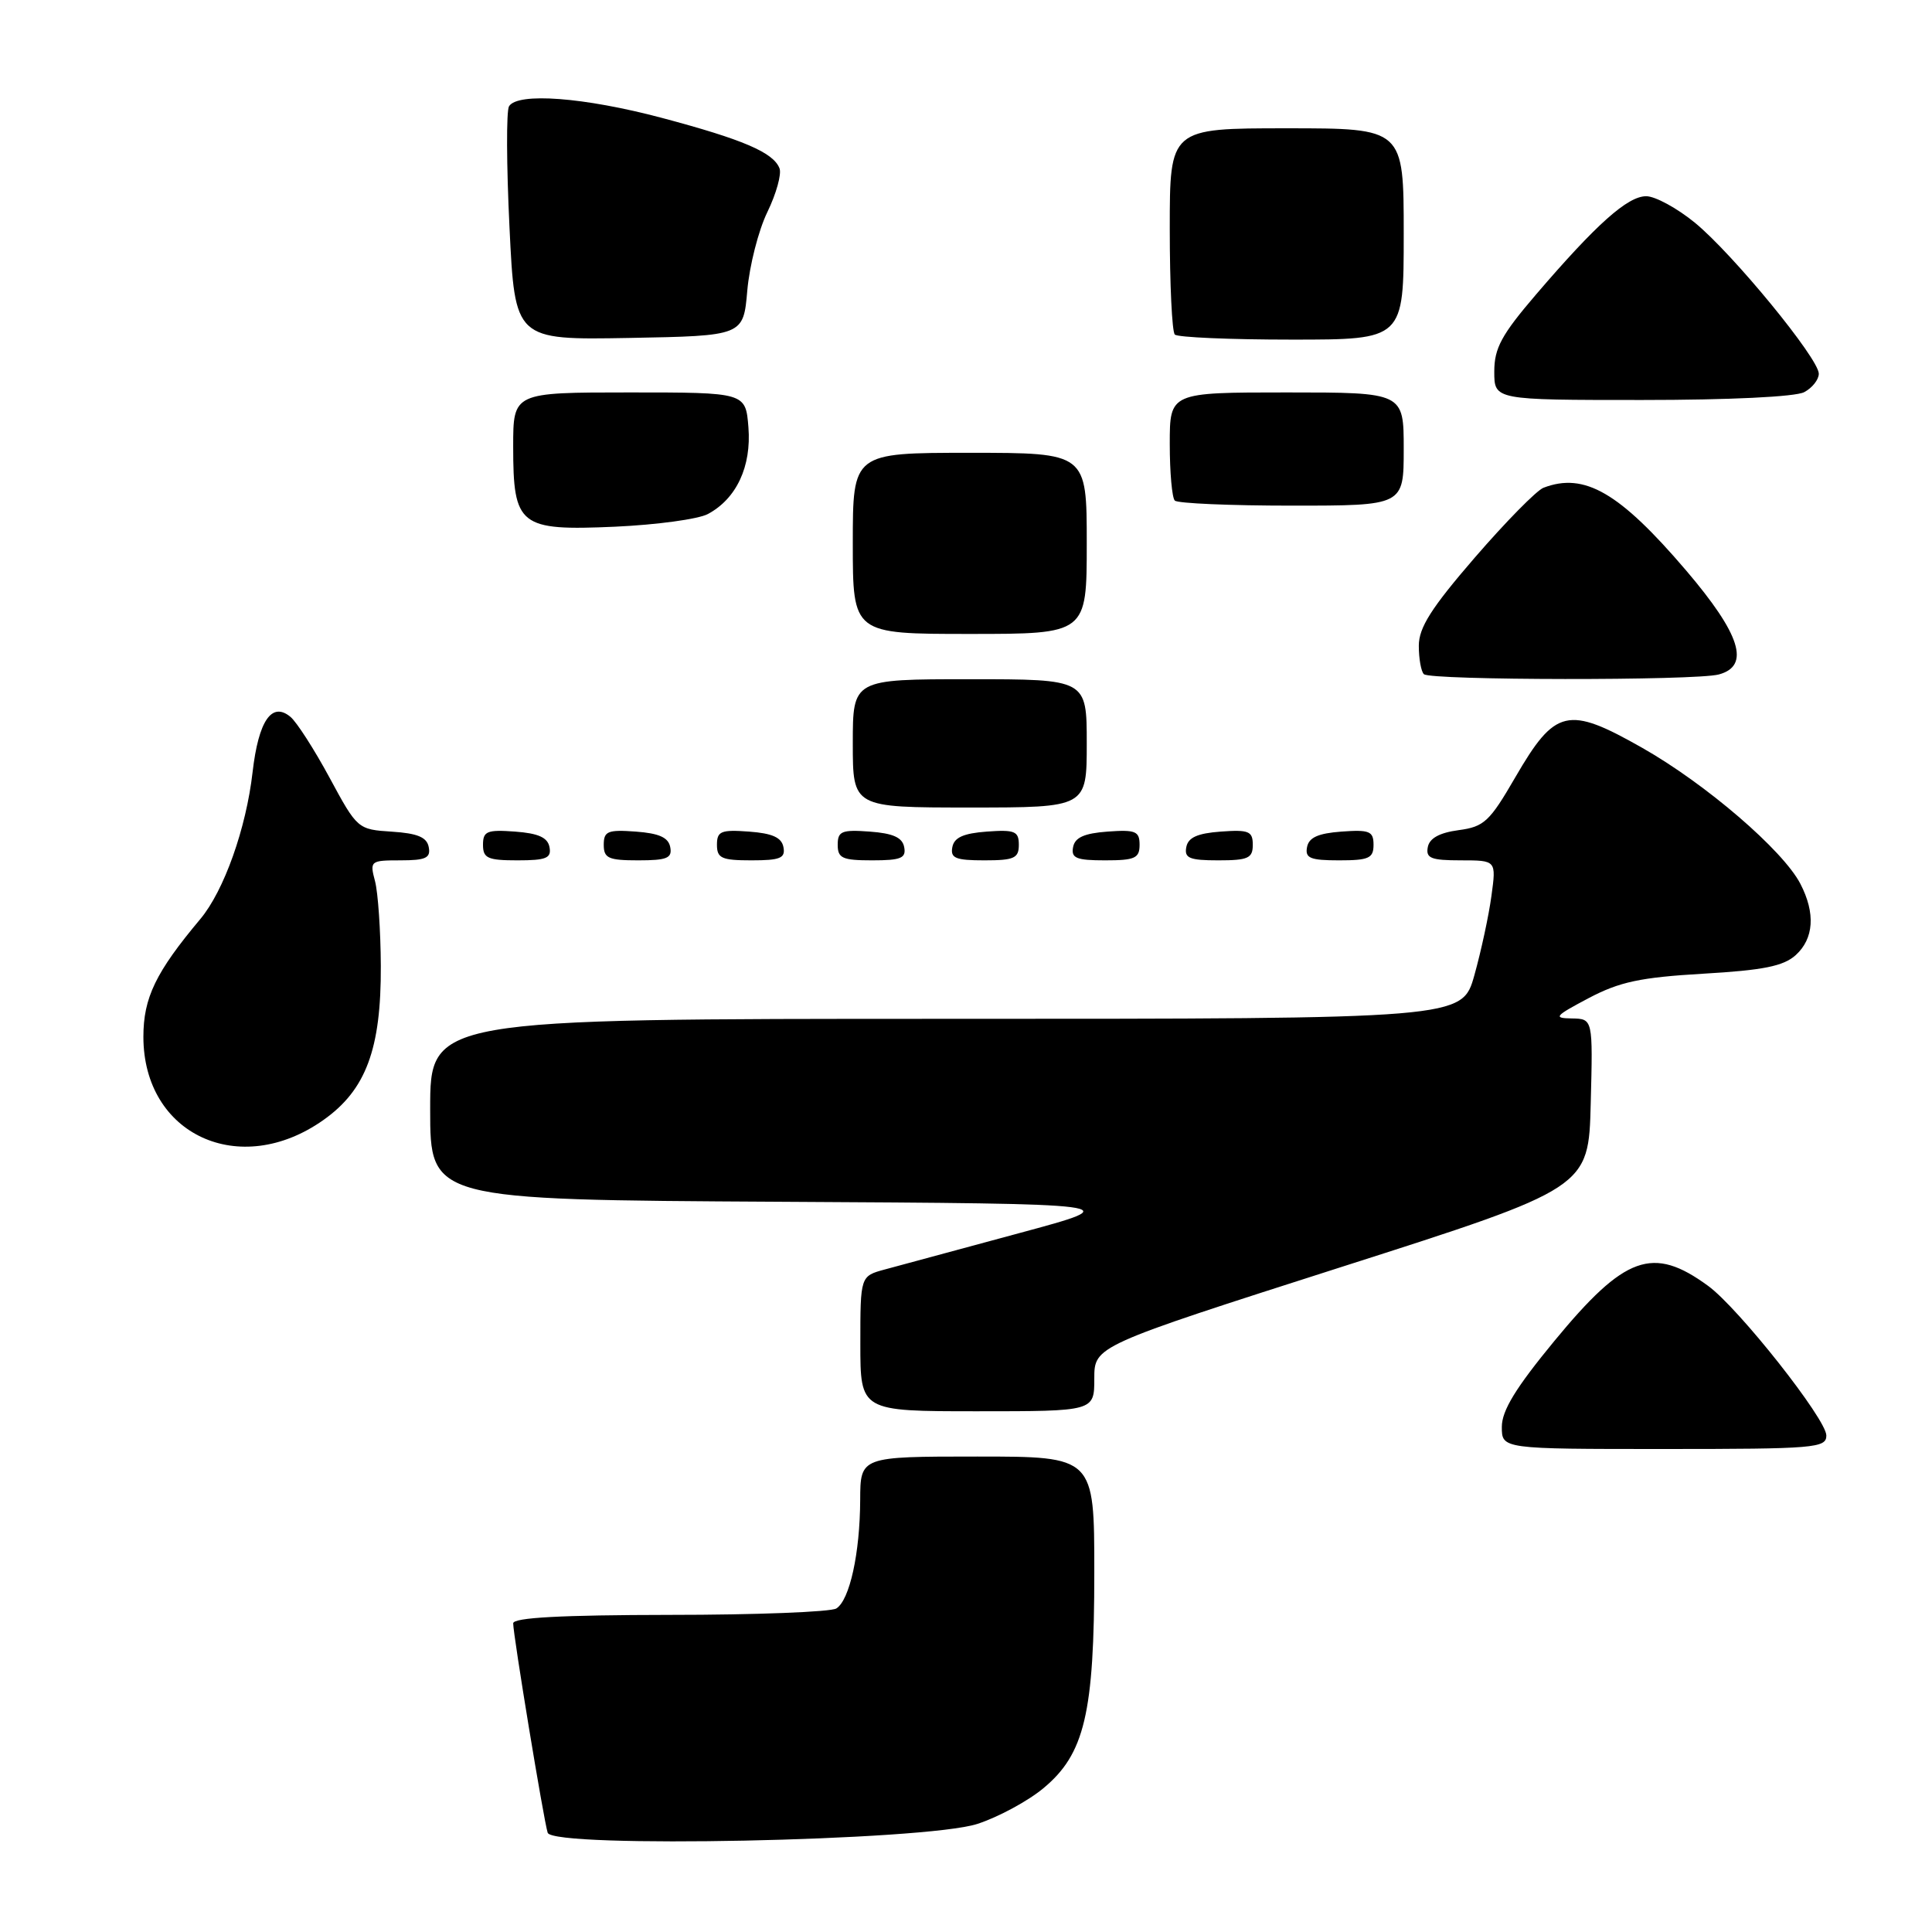 <?xml version="1.0" encoding="UTF-8" standalone="no"?>
<!DOCTYPE svg PUBLIC "-//W3C//DTD SVG 1.1//EN" "http://www.w3.org/Graphics/SVG/1.1/DTD/svg11.dtd" >
<svg xmlns="http://www.w3.org/2000/svg" xmlns:xlink="http://www.w3.org/1999/xlink" version="1.1" viewBox="0 0 256 256">
 <g >
 <path fill="currentColor"
d=" M 129.50 241.68 C 132.25 240.79 136.18 238.67 138.23 236.97 C 143.72 232.43 145.00 227.03 145.00 208.32 C 145.00 193.00 145.00 193.00 129.50 193.00 C 114.00 193.00 114.00 193.00 113.98 198.75 C 113.95 205.81 112.59 212.01 110.82 213.13 C 110.10 213.59 100.16 213.98 88.75 213.98 C 74.33 214.00 68.00 214.34 68.00 215.10 C 68.00 216.68 72.05 241.23 72.57 242.85 C 73.26 244.94 122.59 243.93 129.50 241.68 Z  M 242.00 190.21 C 242.00 188.05 230.39 173.35 226.34 170.39 C 219.00 165.02 215.31 166.34 205.94 177.71 C 200.84 183.90 199.00 186.91 199.00 189.07 C 199.00 192.00 199.00 192.00 220.50 192.00 C 240.48 192.00 242.00 191.87 242.00 190.21 Z  M 145.00 182.68 C 145.00 178.36 145.00 178.36 177.75 167.88 C 210.50 157.41 210.50 157.41 210.78 146.20 C 211.07 135.00 211.07 135.00 208.28 134.95 C 205.77 134.91 205.99 134.65 210.50 132.26 C 214.60 130.10 217.34 129.51 225.69 129.02 C 233.65 128.56 236.32 128.02 237.94 126.56 C 240.35 124.37 240.58 121.01 238.56 117.11 C 236.26 112.67 226.04 103.88 217.60 99.09 C 207.73 93.49 206.08 93.87 200.77 103.02 C 197.38 108.87 196.65 109.55 193.27 110.00 C 190.74 110.34 189.41 111.07 189.19 112.25 C 188.91 113.72 189.62 114.00 193.56 114.00 C 198.27 114.00 198.27 114.00 197.62 118.73 C 197.27 121.33 196.25 126.05 195.36 129.23 C 193.74 135.00 193.74 135.00 125.37 135.00 C 57.00 135.00 57.00 135.00 57.00 146.99 C 57.00 158.98 57.00 158.98 103.25 159.24 C 149.50 159.50 149.50 159.50 135.00 163.41 C 127.03 165.56 119.04 167.72 117.25 168.21 C 114.00 169.09 114.00 169.09 114.00 178.05 C 114.00 187.00 114.00 187.00 129.50 187.00 C 145.00 187.00 145.00 187.00 145.00 182.68 Z  M 42.85 148.41 C 48.49 144.43 50.51 139.00 50.46 128.00 C 50.44 123.33 50.09 118.26 49.69 116.75 C 48.98 114.08 49.08 114.00 53.05 114.00 C 56.41 114.00 57.09 113.69 56.81 112.25 C 56.57 110.94 55.33 110.42 51.93 110.20 C 47.41 109.91 47.34 109.85 43.68 103.07 C 41.65 99.31 39.31 95.67 38.49 94.99 C 36.01 92.93 34.26 95.49 33.47 102.30 C 32.62 109.77 29.68 118.03 26.55 121.77 C 20.63 128.83 19.00 132.21 19.00 137.39 C 19.01 150.36 31.76 156.25 42.85 148.41 Z  M 72.81 112.25 C 72.57 110.97 71.34 110.42 68.24 110.19 C 64.53 109.92 64.00 110.14 64.00 111.94 C 64.00 113.72 64.62 114.00 68.57 114.00 C 72.39 114.00 73.09 113.71 72.81 112.25 Z  M 88.81 112.25 C 88.57 110.97 87.34 110.42 84.24 110.19 C 80.53 109.92 80.00 110.14 80.00 111.94 C 80.00 113.72 80.62 114.00 84.57 114.00 C 88.39 114.00 89.09 113.71 88.81 112.25 Z  M 103.81 112.25 C 103.57 110.97 102.34 110.42 99.24 110.19 C 95.53 109.92 95.00 110.14 95.00 111.94 C 95.00 113.72 95.62 114.00 99.57 114.00 C 103.39 114.00 104.09 113.71 103.81 112.25 Z  M 119.81 112.25 C 119.57 110.97 118.34 110.42 115.24 110.19 C 111.53 109.92 111.00 110.14 111.00 111.94 C 111.00 113.72 111.62 114.00 115.57 114.00 C 119.39 114.00 120.09 113.71 119.81 112.25 Z  M 135.00 111.94 C 135.00 110.14 134.47 109.92 130.76 110.19 C 127.66 110.42 126.43 110.97 126.19 112.25 C 125.91 113.71 126.61 114.00 130.43 114.00 C 134.38 114.00 135.00 113.72 135.00 111.94 Z  M 151.00 111.94 C 151.00 110.14 150.47 109.92 146.76 110.19 C 143.66 110.42 142.43 110.97 142.19 112.25 C 141.91 113.71 142.61 114.00 146.43 114.00 C 150.38 114.00 151.00 113.72 151.00 111.94 Z  M 166.00 111.94 C 166.00 110.14 165.47 109.92 161.76 110.19 C 158.66 110.42 157.43 110.97 157.19 112.25 C 156.91 113.71 157.61 114.00 161.43 114.00 C 165.38 114.00 166.00 113.72 166.00 111.94 Z  M 182.00 111.94 C 182.00 110.14 181.47 109.92 177.76 110.19 C 174.66 110.42 173.43 110.97 173.19 112.25 C 172.91 113.71 173.61 114.00 177.43 114.00 C 181.38 114.00 182.00 113.72 182.00 111.94 Z  M 144.00 98.50 C 144.00 90.00 144.00 90.00 128.50 90.00 C 113.00 90.00 113.00 90.00 113.00 98.50 C 113.00 107.00 113.00 107.00 128.50 107.00 C 144.00 107.00 144.00 107.00 144.00 98.50 Z  M 227.75 89.37 C 231.96 88.24 230.64 84.06 223.41 75.58 C 214.60 65.26 209.94 62.55 204.52 64.63 C 203.61 64.98 199.52 69.14 195.43 73.87 C 189.64 80.57 188.00 83.16 188.00 85.57 C 188.00 87.27 188.30 88.97 188.67 89.33 C 189.50 90.16 224.67 90.20 227.75 89.37 Z  M 144.00 72.00 C 144.00 60.00 144.00 60.00 128.50 60.00 C 113.00 60.00 113.00 60.00 113.00 72.00 C 113.00 84.00 113.00 84.00 128.50 84.00 C 144.00 84.00 144.00 84.00 144.00 72.00 Z  M 93.80 68.11 C 97.59 66.08 99.58 61.81 99.17 56.62 C 98.80 52.00 98.80 52.00 83.40 52.00 C 68.00 52.00 68.00 52.00 68.00 59.17 C 68.00 69.71 68.82 70.35 81.50 69.79 C 87.00 69.54 92.54 68.79 93.80 68.11 Z  M 186.00 59.50 C 186.00 52.00 186.00 52.00 170.50 52.00 C 155.00 52.00 155.00 52.00 155.00 58.83 C 155.00 62.59 155.30 65.97 155.67 66.33 C 156.03 66.70 163.01 67.00 171.17 67.00 C 186.00 67.00 186.00 67.00 186.00 59.50 Z  M 239.07 51.96 C 240.13 51.40 241.00 50.30 241.00 49.52 C 241.00 47.51 229.62 33.64 224.57 29.50 C 222.22 27.58 219.32 26.00 218.13 26.00 C 215.67 26.00 211.55 29.67 203.56 38.99 C 198.95 44.37 198.00 46.13 198.00 49.24 C 198.00 53.00 198.00 53.00 217.57 53.00 C 229.14 53.00 237.92 52.58 239.07 51.96 Z  M 99.02 38.50 C 99.31 35.20 100.50 30.52 101.68 28.10 C 102.86 25.67 103.58 23.07 103.29 22.31 C 102.48 20.20 98.45 18.48 87.66 15.61 C 77.41 12.89 68.60 12.22 67.45 14.08 C 67.08 14.68 67.11 21.89 67.51 30.11 C 68.23 45.05 68.23 45.05 83.36 44.78 C 98.50 44.50 98.50 44.50 99.02 38.50 Z  M 186.00 31.00 C 186.00 17.00 186.00 17.00 170.50 17.00 C 155.00 17.00 155.00 17.00 155.00 30.33 C 155.00 37.67 155.30 43.97 155.67 44.33 C 156.03 44.70 163.01 45.00 171.17 45.00 C 186.00 45.00 186.00 45.00 186.00 31.00 Z "/>
</g>
</svg>